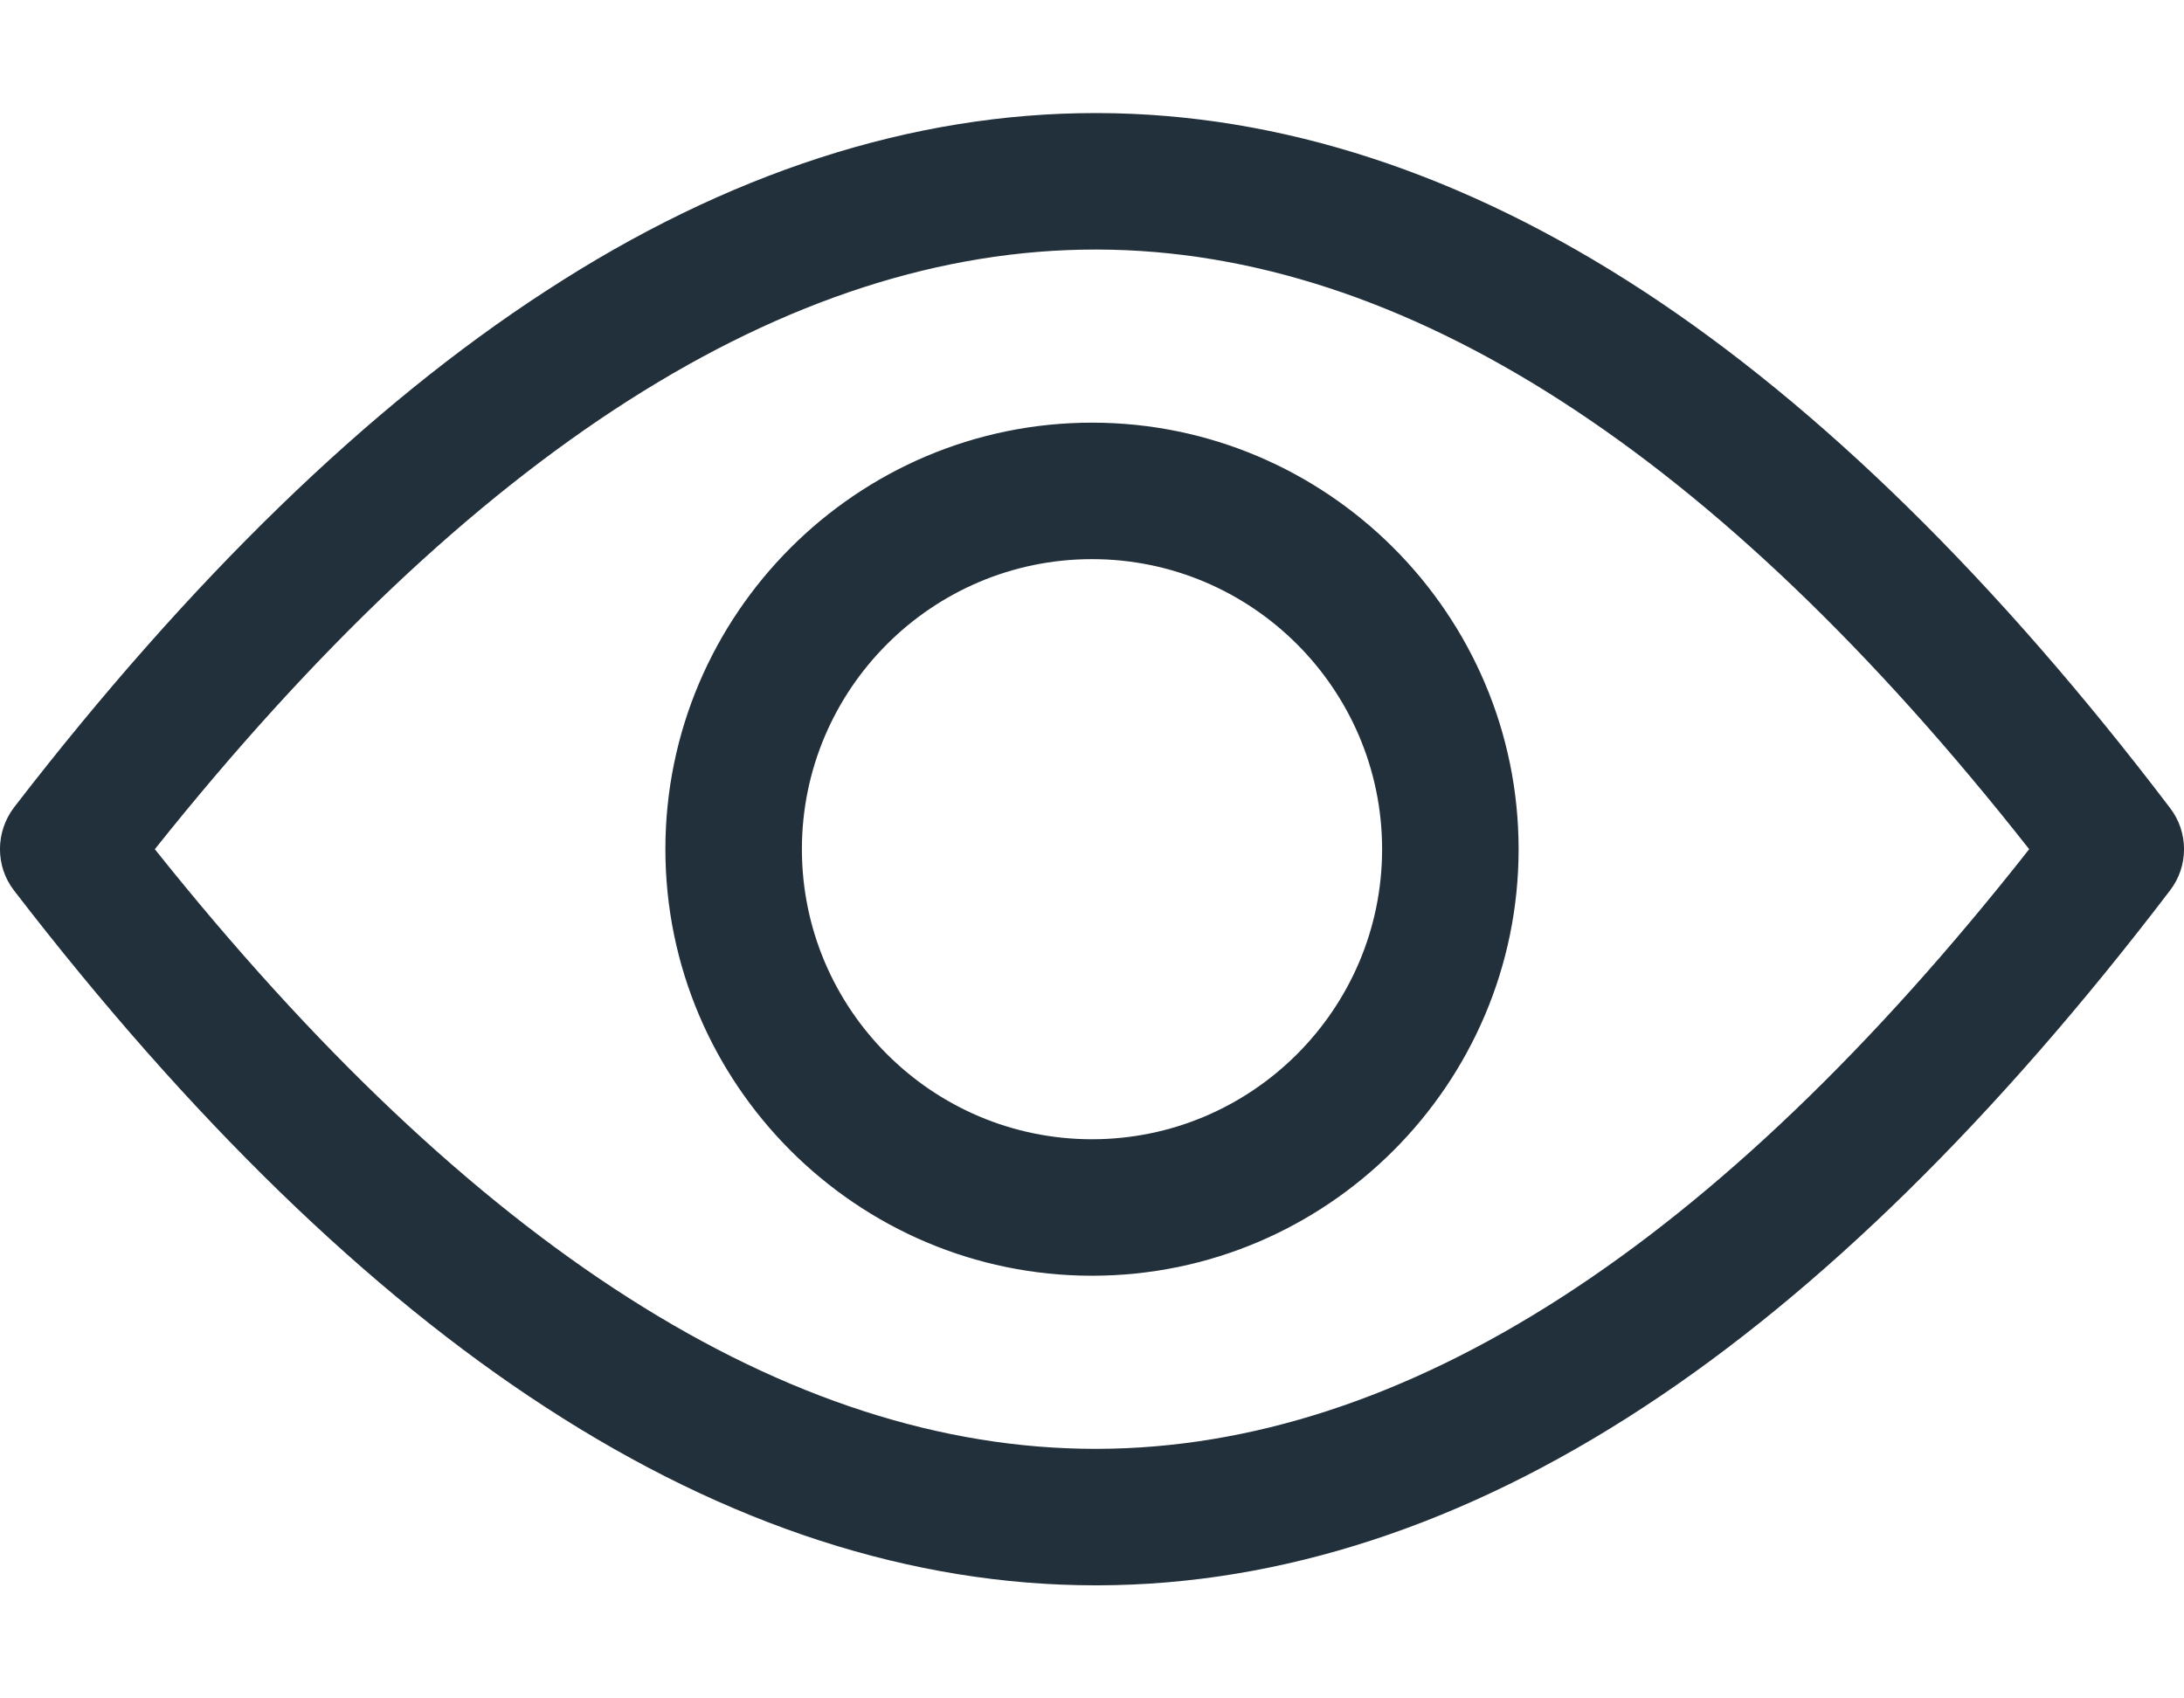 <svg width="18" height="14" viewBox="0 0 18 14" fill="none" xmlns="http://www.w3.org/2000/svg">
<path d="M17.884 6.659C16.457 4.782 14.998 3.351 13.549 2.402C12.066 1.431 10.554 0.936 9.049 0.932C9.042 0.932 9.035 0.932 9.028 0.932C7.52 0.932 5.994 1.424 4.5 2.398C3.041 3.344 1.564 4.778 0.116 6.655C-0.039 6.859 -0.039 7.141 0.116 7.341C1.564 9.222 3.041 10.656 4.5 11.602C5.998 12.576 7.52 13.068 9.028 13.068H9.049C10.554 13.065 12.069 12.569 13.549 11.598C14.998 10.649 16.453 9.218 17.884 7.341C18.039 7.141 18.039 6.859 17.884 6.659ZM9.046 11.943C9.039 11.943 9.032 11.943 9.028 11.943C6.5 11.943 3.892 10.28 1.276 7C3.892 3.72 6.497 2.057 9.028 2.057H9.046C11.566 2.064 14.15 3.727 16.724 7C14.15 10.273 11.57 11.936 9.046 11.943ZM9 3.484C7.063 3.484 5.484 5.063 5.484 7C5.484 8.937 7.063 10.516 9 10.516C10.937 10.516 12.516 8.937 12.516 7C12.516 5.063 10.937 3.484 9 3.484ZM9 9.391C7.682 9.391 6.609 8.318 6.609 7C6.609 5.682 7.682 4.609 9 4.609C10.318 4.609 11.391 5.682 11.391 7C11.391 8.318 10.318 9.391 9 9.391Z" fill="#22303B"/>
</svg>
